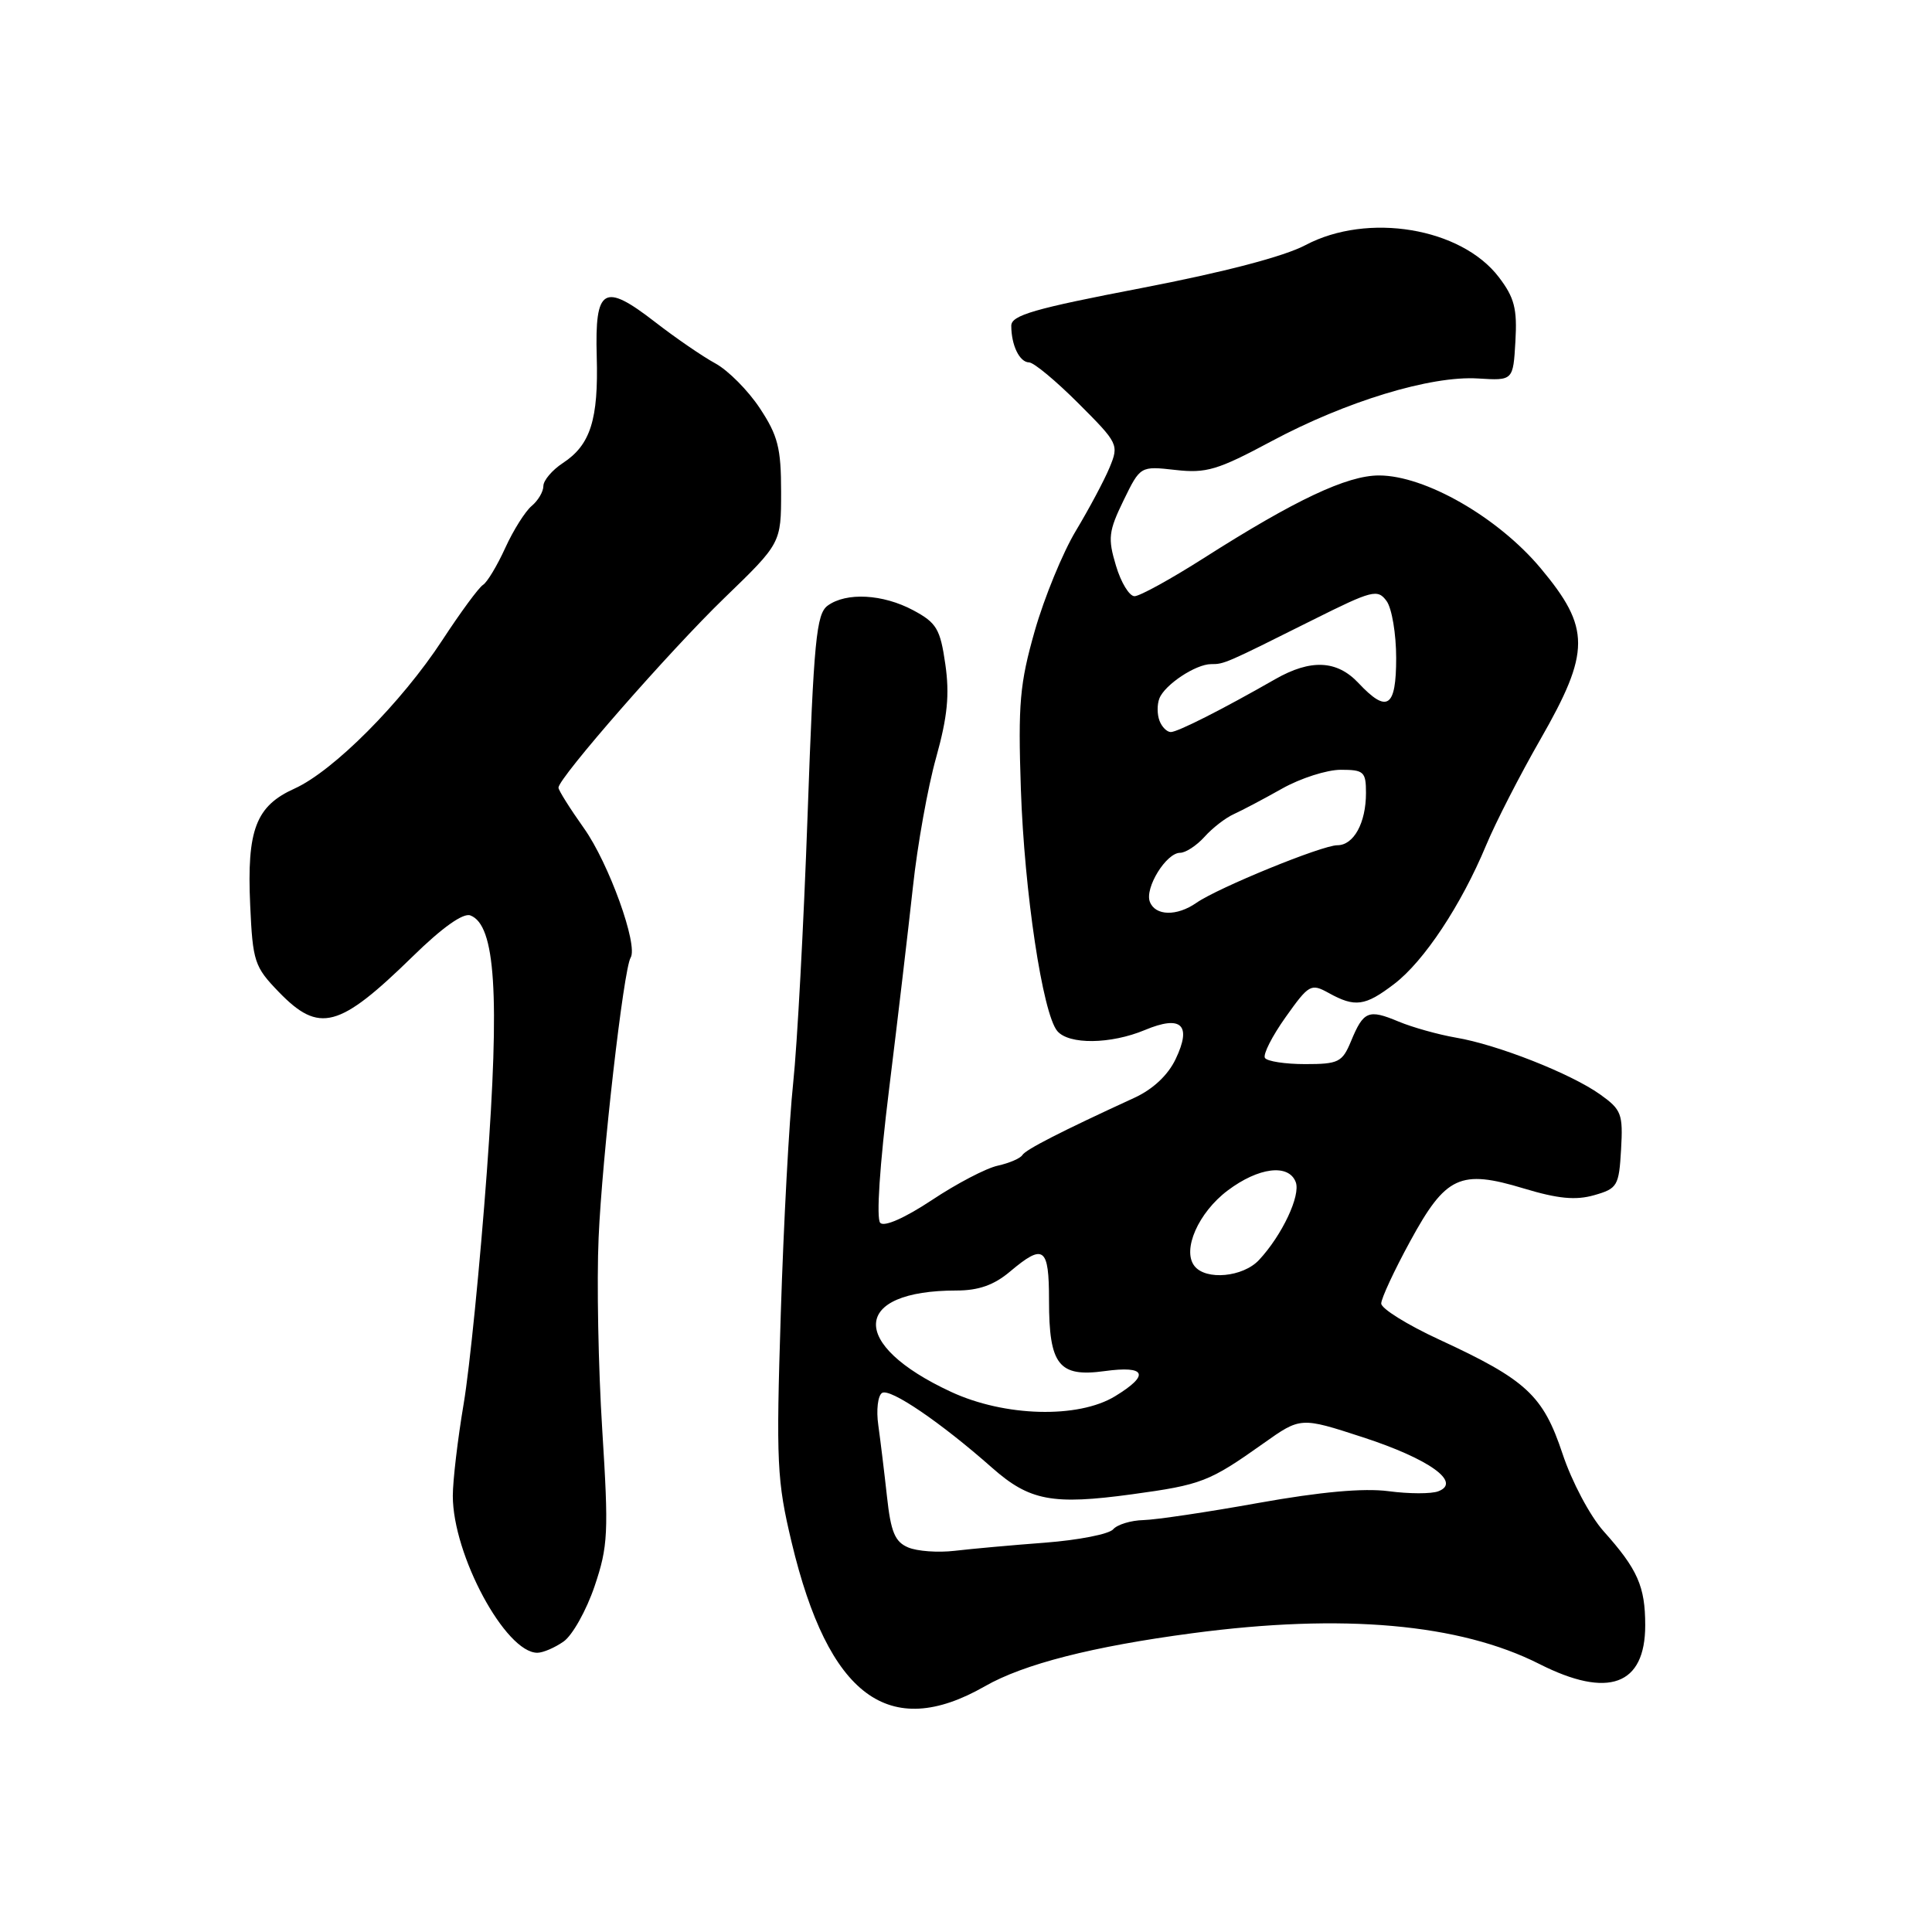<?xml version="1.0" encoding="UTF-8" standalone="no"?>
<!DOCTYPE svg PUBLIC "-//W3C//DTD SVG 1.1//EN" "http://www.w3.org/Graphics/SVG/1.1/DTD/svg11.dtd" >
<svg xmlns="http://www.w3.org/2000/svg" xmlns:xlink="http://www.w3.org/1999/xlink" version="1.1" viewBox="0 0 256 256">
 <g >
 <path fill="currentColor"
d=" M 130.50 223.44 C 135.63 220.50 144.78 218.16 158.00 216.41 C 177.94 213.76 193.41 215.14 203.98 220.49 C 213.10 225.11 218.00 223.32 218.00 215.36 C 218.00 210.21 217.00 207.94 212.48 202.89 C 210.69 200.88 208.27 196.33 207.04 192.62 C 204.46 184.88 202.26 182.84 190.68 177.49 C 186.46 175.54 183.01 173.39 183.02 172.72 C 183.02 172.05 184.74 168.35 186.84 164.50 C 191.57 155.81 193.47 154.92 201.92 157.48 C 206.43 158.84 208.78 159.07 211.23 158.37 C 214.32 157.49 214.52 157.15 214.80 152.32 C 215.07 147.60 214.86 147.04 212.03 145.02 C 208.14 142.25 198.39 138.41 192.91 137.49 C 190.60 137.09 187.18 136.14 185.31 135.36 C 181.32 133.69 180.67 133.96 179.01 137.98 C 177.86 140.75 177.36 141.00 172.94 141.00 C 170.29 141.00 167.89 140.63 167.61 140.18 C 167.33 139.72 168.56 137.30 170.35 134.78 C 173.44 130.43 173.71 130.28 176.05 131.57 C 179.55 133.51 180.88 133.33 184.74 130.38 C 188.69 127.37 193.61 119.94 196.92 112.00 C 198.18 108.97 201.42 102.66 204.11 97.97 C 210.76 86.36 210.77 83.22 204.15 75.30 C 198.50 68.55 188.84 63.00 182.72 63.00 C 178.48 63.00 171.60 66.25 159.54 73.93 C 155.16 76.72 151.02 79.00 150.33 79.00 C 149.64 79.00 148.53 77.18 147.87 74.95 C 146.78 71.33 146.89 70.40 148.87 66.32 C 151.10 61.75 151.10 61.75 155.74 62.27 C 159.84 62.74 161.35 62.28 168.45 58.48 C 178.34 53.18 189.59 49.76 195.84 50.15 C 200.50 50.44 200.50 50.44 200.80 45.22 C 201.05 40.91 200.67 39.43 198.60 36.72 C 193.60 30.17 181.23 28.12 173.00 32.47 C 170.14 33.99 162.20 36.06 151.25 38.17 C 137.07 40.89 134.00 41.77 134.00 43.16 C 134.00 45.74 135.09 48.00 136.36 48.02 C 136.99 48.03 139.93 50.48 142.90 53.45 C 148.19 58.74 148.28 58.92 147.02 61.96 C 146.31 63.67 144.30 67.43 142.56 70.33 C 140.82 73.22 138.37 79.19 137.11 83.60 C 135.12 90.59 134.89 93.25 135.27 104.55 C 135.73 118.19 138.15 134.27 140.09 136.61 C 141.61 138.44 147.16 138.38 151.71 136.48 C 156.54 134.46 157.95 135.79 155.78 140.33 C 154.77 142.46 152.77 144.33 150.34 145.45 C 140.61 149.92 135.92 152.32 135.47 153.05 C 135.20 153.49 133.73 154.12 132.20 154.46 C 130.67 154.79 126.75 156.84 123.49 159.01 C 119.91 161.38 117.19 162.59 116.64 162.04 C 116.09 161.49 116.56 154.43 117.81 144.31 C 118.95 135.07 120.37 123.00 120.97 117.50 C 121.56 112.00 122.94 104.30 124.04 100.39 C 125.55 94.97 125.84 92.03 125.26 88.01 C 124.59 83.34 124.10 82.52 121.02 80.87 C 116.99 78.71 112.14 78.45 109.67 80.25 C 108.17 81.35 107.83 84.81 107.01 108.00 C 106.49 122.58 105.63 138.55 105.10 143.50 C 104.57 148.45 103.83 162.18 103.46 174.00 C 102.83 193.85 102.94 196.18 104.90 204.39 C 109.77 224.77 117.78 230.72 130.50 223.44 Z  M 74.68 217.51 C 75.85 216.69 77.69 213.40 78.78 210.20 C 80.58 204.87 80.66 203.13 79.80 189.44 C 79.28 181.22 79.06 169.78 79.32 164.00 C 79.78 153.31 82.63 128.40 83.56 126.90 C 84.59 125.24 80.67 114.38 77.38 109.75 C 75.52 107.13 74.00 104.71 74.00 104.37 C 74.00 103.09 88.74 86.24 95.98 79.24 C 103.50 71.97 103.50 71.97 103.50 65.16 C 103.50 59.37 103.08 57.72 100.68 54.09 C 99.13 51.74 96.48 49.08 94.80 48.16 C 93.12 47.25 89.52 44.78 86.80 42.67 C 80.00 37.40 78.81 38.10 79.07 47.24 C 79.31 55.59 78.24 58.96 74.59 61.35 C 73.17 62.28 72.00 63.66 72.00 64.40 C 72.00 65.15 71.30 66.33 70.45 67.04 C 69.60 67.75 68.02 70.25 66.95 72.60 C 65.88 74.95 64.55 77.16 64.00 77.50 C 63.44 77.85 61.02 81.14 58.62 84.81 C 53.20 93.10 44.18 102.16 39.03 104.49 C 33.90 106.80 32.70 109.95 33.15 119.92 C 33.49 127.44 33.71 128.10 36.95 131.45 C 42.30 136.97 44.92 136.27 54.67 126.75 C 58.60 122.90 61.38 120.93 62.33 121.30 C 65.65 122.57 66.24 131.73 64.51 155.26 C 63.61 167.49 62.23 181.32 61.44 186.00 C 60.65 190.68 60.00 196.17 60.00 198.21 C 60.00 206.03 66.98 219.00 71.20 219.00 C 71.95 219.00 73.51 218.33 74.68 217.51 Z  M 120.33 205.04 C 118.58 204.30 118.04 202.99 117.53 198.31 C 117.18 195.12 116.66 190.86 116.38 188.85 C 116.09 186.85 116.32 184.92 116.88 184.57 C 117.95 183.91 124.66 188.48 131.46 194.49 C 136.42 198.87 139.46 199.44 150.01 198.00 C 159.23 196.74 160.23 196.35 167.42 191.25 C 172.34 187.76 172.34 187.76 180.57 190.44 C 189.36 193.30 193.71 196.41 190.59 197.60 C 189.67 197.96 186.70 197.95 183.99 197.59 C 180.69 197.16 175.02 197.67 166.79 199.14 C 160.03 200.36 153.15 201.38 151.50 201.42 C 149.85 201.46 148.05 202.01 147.50 202.64 C 146.95 203.28 142.90 204.07 138.50 204.41 C 134.10 204.74 128.70 205.23 126.50 205.49 C 124.30 205.75 121.52 205.55 120.33 205.04 Z  M 126.00 184.42 C 112.45 178.13 112.84 171.00 126.74 171.00 C 129.66 171.00 131.71 170.28 133.82 168.50 C 138.31 164.72 139.00 165.23 139.00 172.31 C 139.00 180.86 140.29 182.51 146.35 181.68 C 151.87 180.92 152.40 182.18 147.75 185.01 C 142.86 187.99 133.11 187.73 126.00 184.42 Z  M 158.27 167.75 C 156.61 165.63 158.79 160.67 162.67 157.75 C 166.76 154.67 170.75 154.17 171.69 156.63 C 172.37 158.40 169.88 163.68 166.83 166.95 C 164.71 169.23 159.78 169.69 158.27 167.75 Z  M 152.36 119.49 C 151.66 117.66 154.53 113.00 156.37 113.00 C 157.10 113.00 158.55 112.05 159.60 110.89 C 160.64 109.72 162.40 108.36 163.50 107.87 C 164.60 107.37 167.48 105.85 169.91 104.48 C 172.33 103.12 175.82 102.00 177.66 102.00 C 180.72 102.00 181.00 102.26 181.00 105.07 C 181.00 109.04 179.38 112.00 177.20 112.00 C 175.18 112.00 161.42 117.62 158.53 119.63 C 155.93 121.44 153.08 121.37 152.36 119.49 Z  M 153.64 95.50 C 153.32 94.67 153.31 93.35 153.62 92.56 C 154.31 90.74 158.44 88.00 160.48 88.00 C 162.22 88.00 162.32 87.96 173.98 82.13 C 181.85 78.20 182.54 78.02 183.73 79.64 C 184.43 80.60 185.00 84.00 185.00 87.19 C 185.00 93.78 183.81 94.56 180.00 90.50 C 177.15 87.47 173.68 87.31 168.98 89.99 C 161.96 94.01 156.04 97.00 155.14 97.00 C 154.63 97.00 153.95 96.33 153.64 95.50 Z "/>
</g>
</svg>